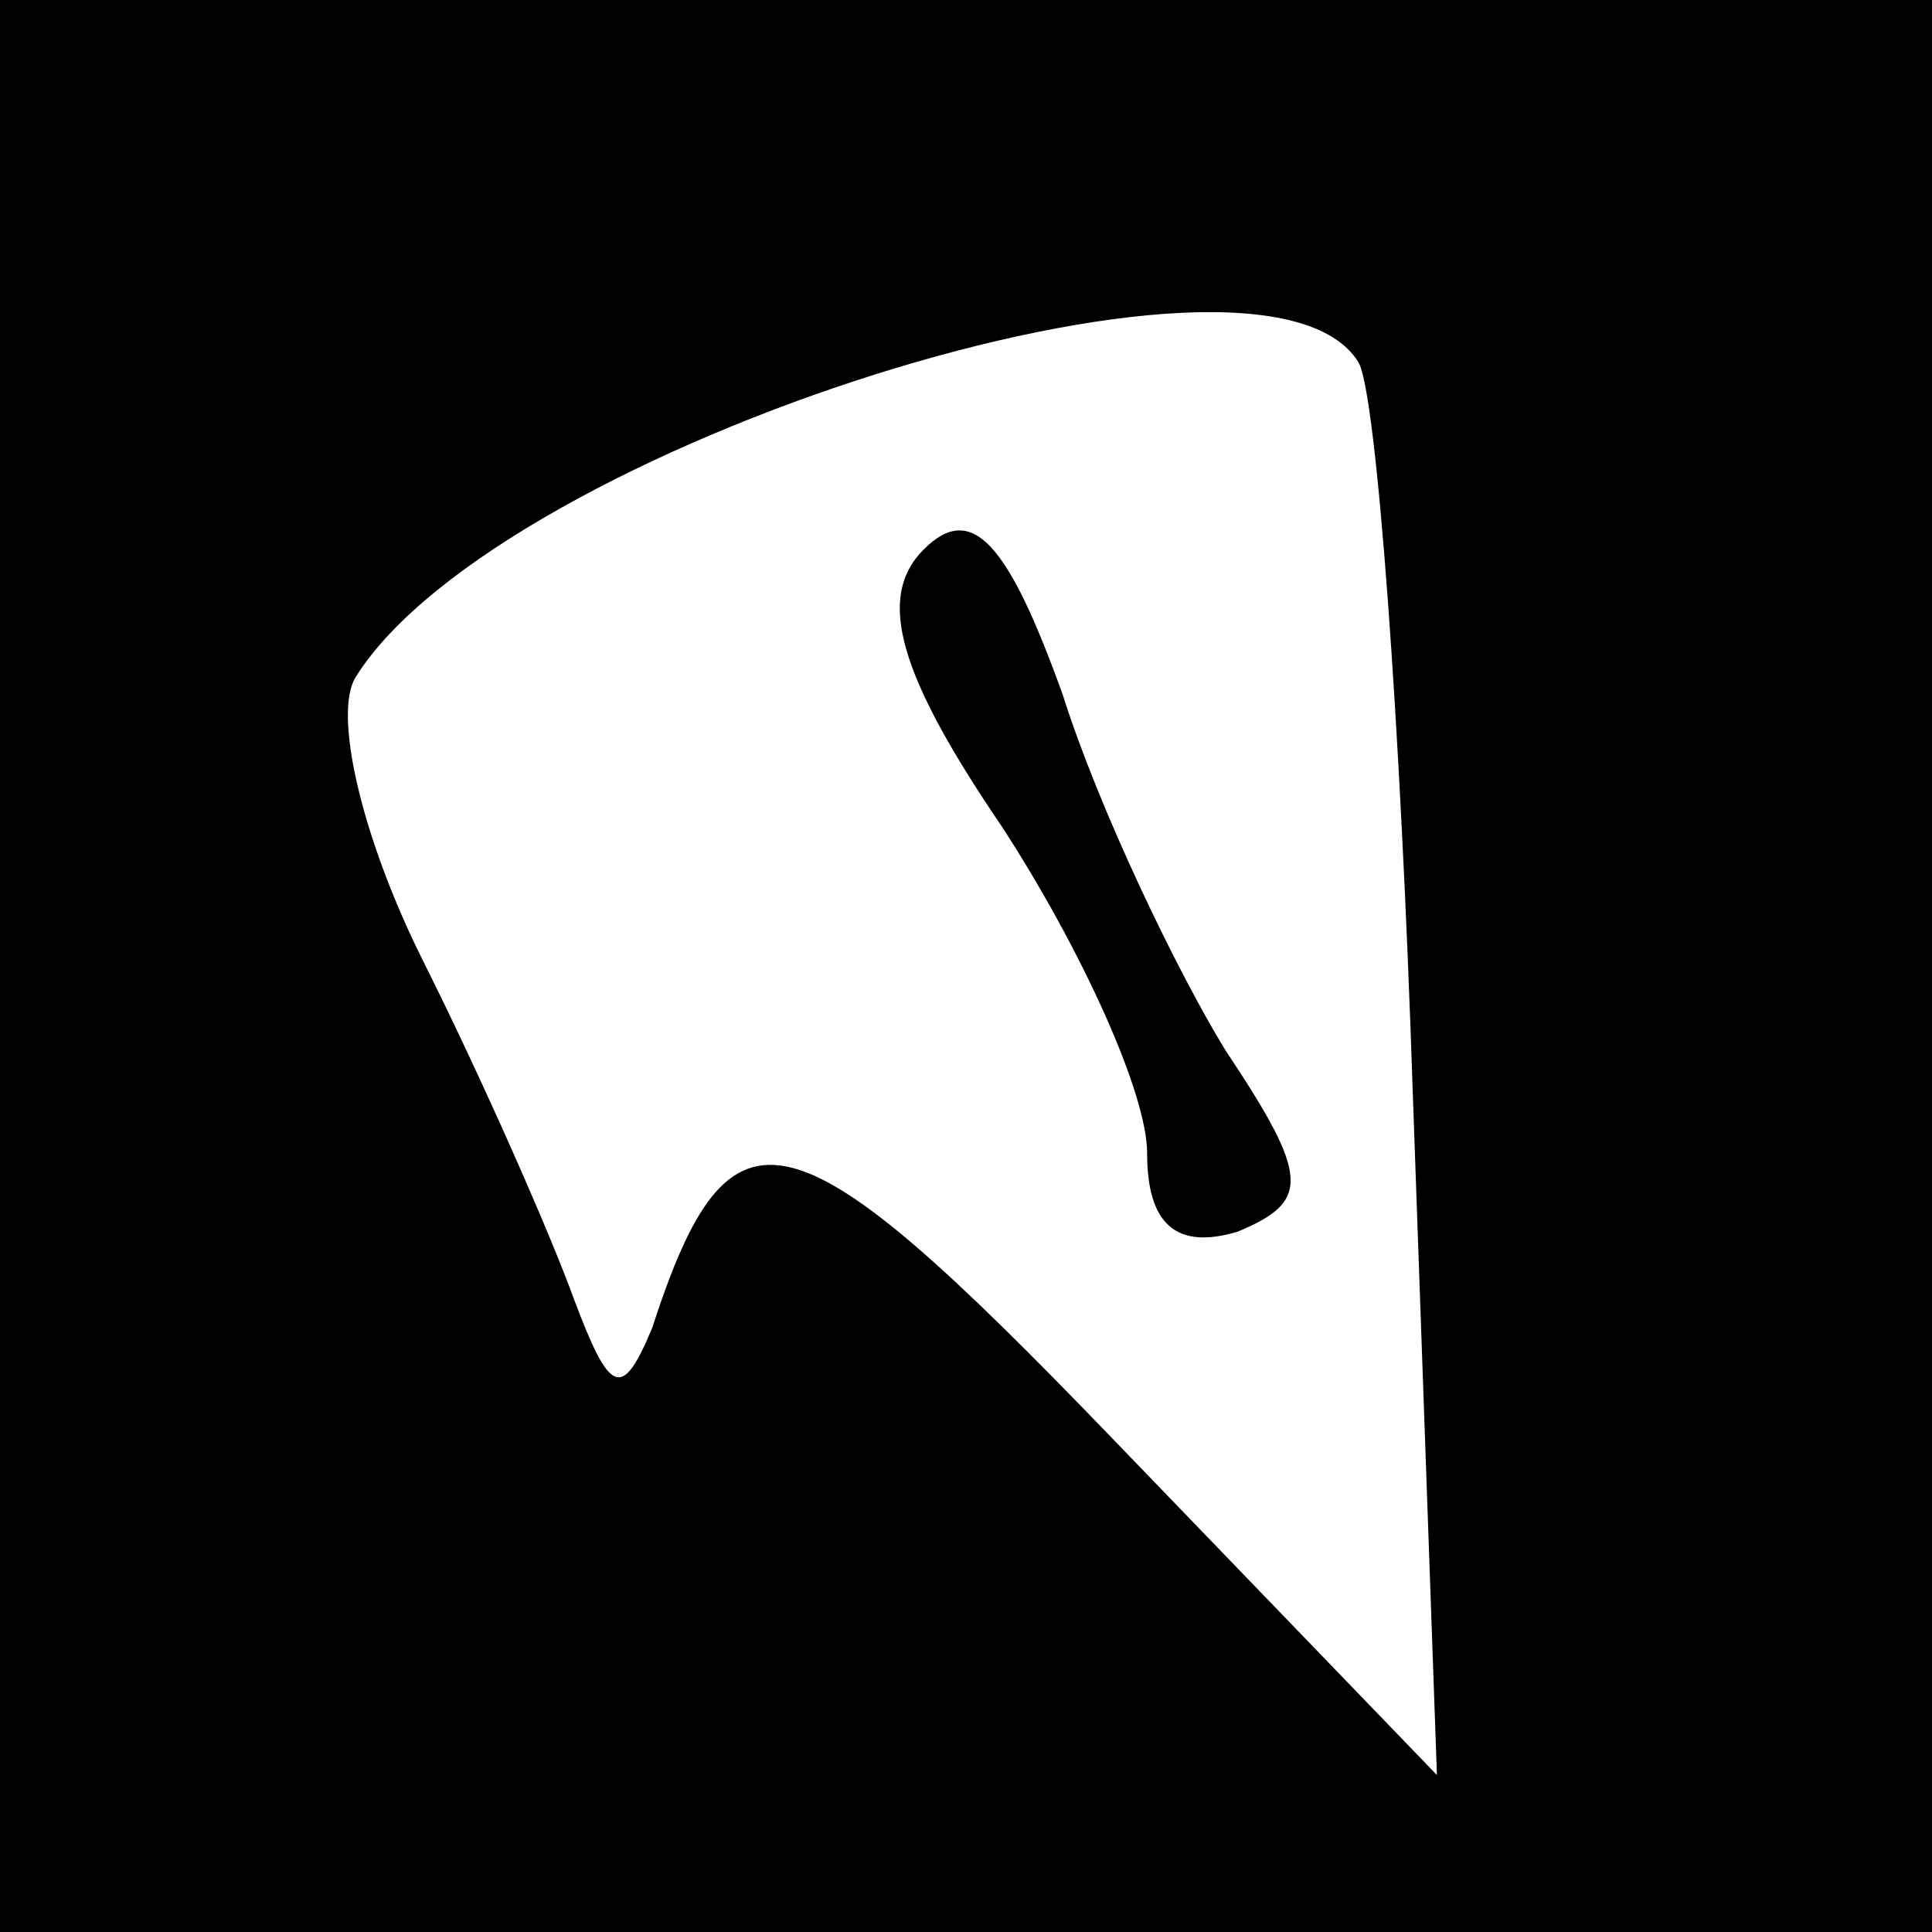 <?xml version="1.0" standalone="no"?>
<!DOCTYPE svg PUBLIC "-//W3C//DTD SVG 20010904//EN"
 "http://www.w3.org/TR/2001/REC-SVG-20010904/DTD/svg10.dtd">
<svg version="1.0" xmlns="http://www.w3.org/2000/svg"
 width="32pt" height="32pt" viewBox="0 0 32 32"
 preserveAspectRatio="xMidYMid meet">
<rect x="0" y="0" width="32" height="32" fill="#808080" stroke="none"/>
<g transform="translate(0,32) scale(0.1,-0.1)"
fill="#000000" stroke="none">
<path fill="#000000" stroke="none" d="M0 160 l0 -160 160 0 160 0 0 160 0
160 -160 0 -160 0 0 -160z"/>
<path fill="#ffffff" stroke="none" d="M225 260 c3 -5 7 -60 9 -121 l4 -113
-54 56 c-53 55 -63 58 -76 18 -5 -12 -7 -11 -13 5 -4 11 -15 36 -25 56 -10 20
-15 41 -11 47 24 38 150 78 166 52z"/>
<path fill="#000000" stroke="none" d="M153 229 c-8 -8 -4 -21 13 -46 13 -20
24 -44 24 -54 0 -12 5 -16 15 -13 12 5 12 9 -2 30 -8 13 -21 40 -27 59 -9 25
-15 32 -23 24z"/>
</g>
</svg>
